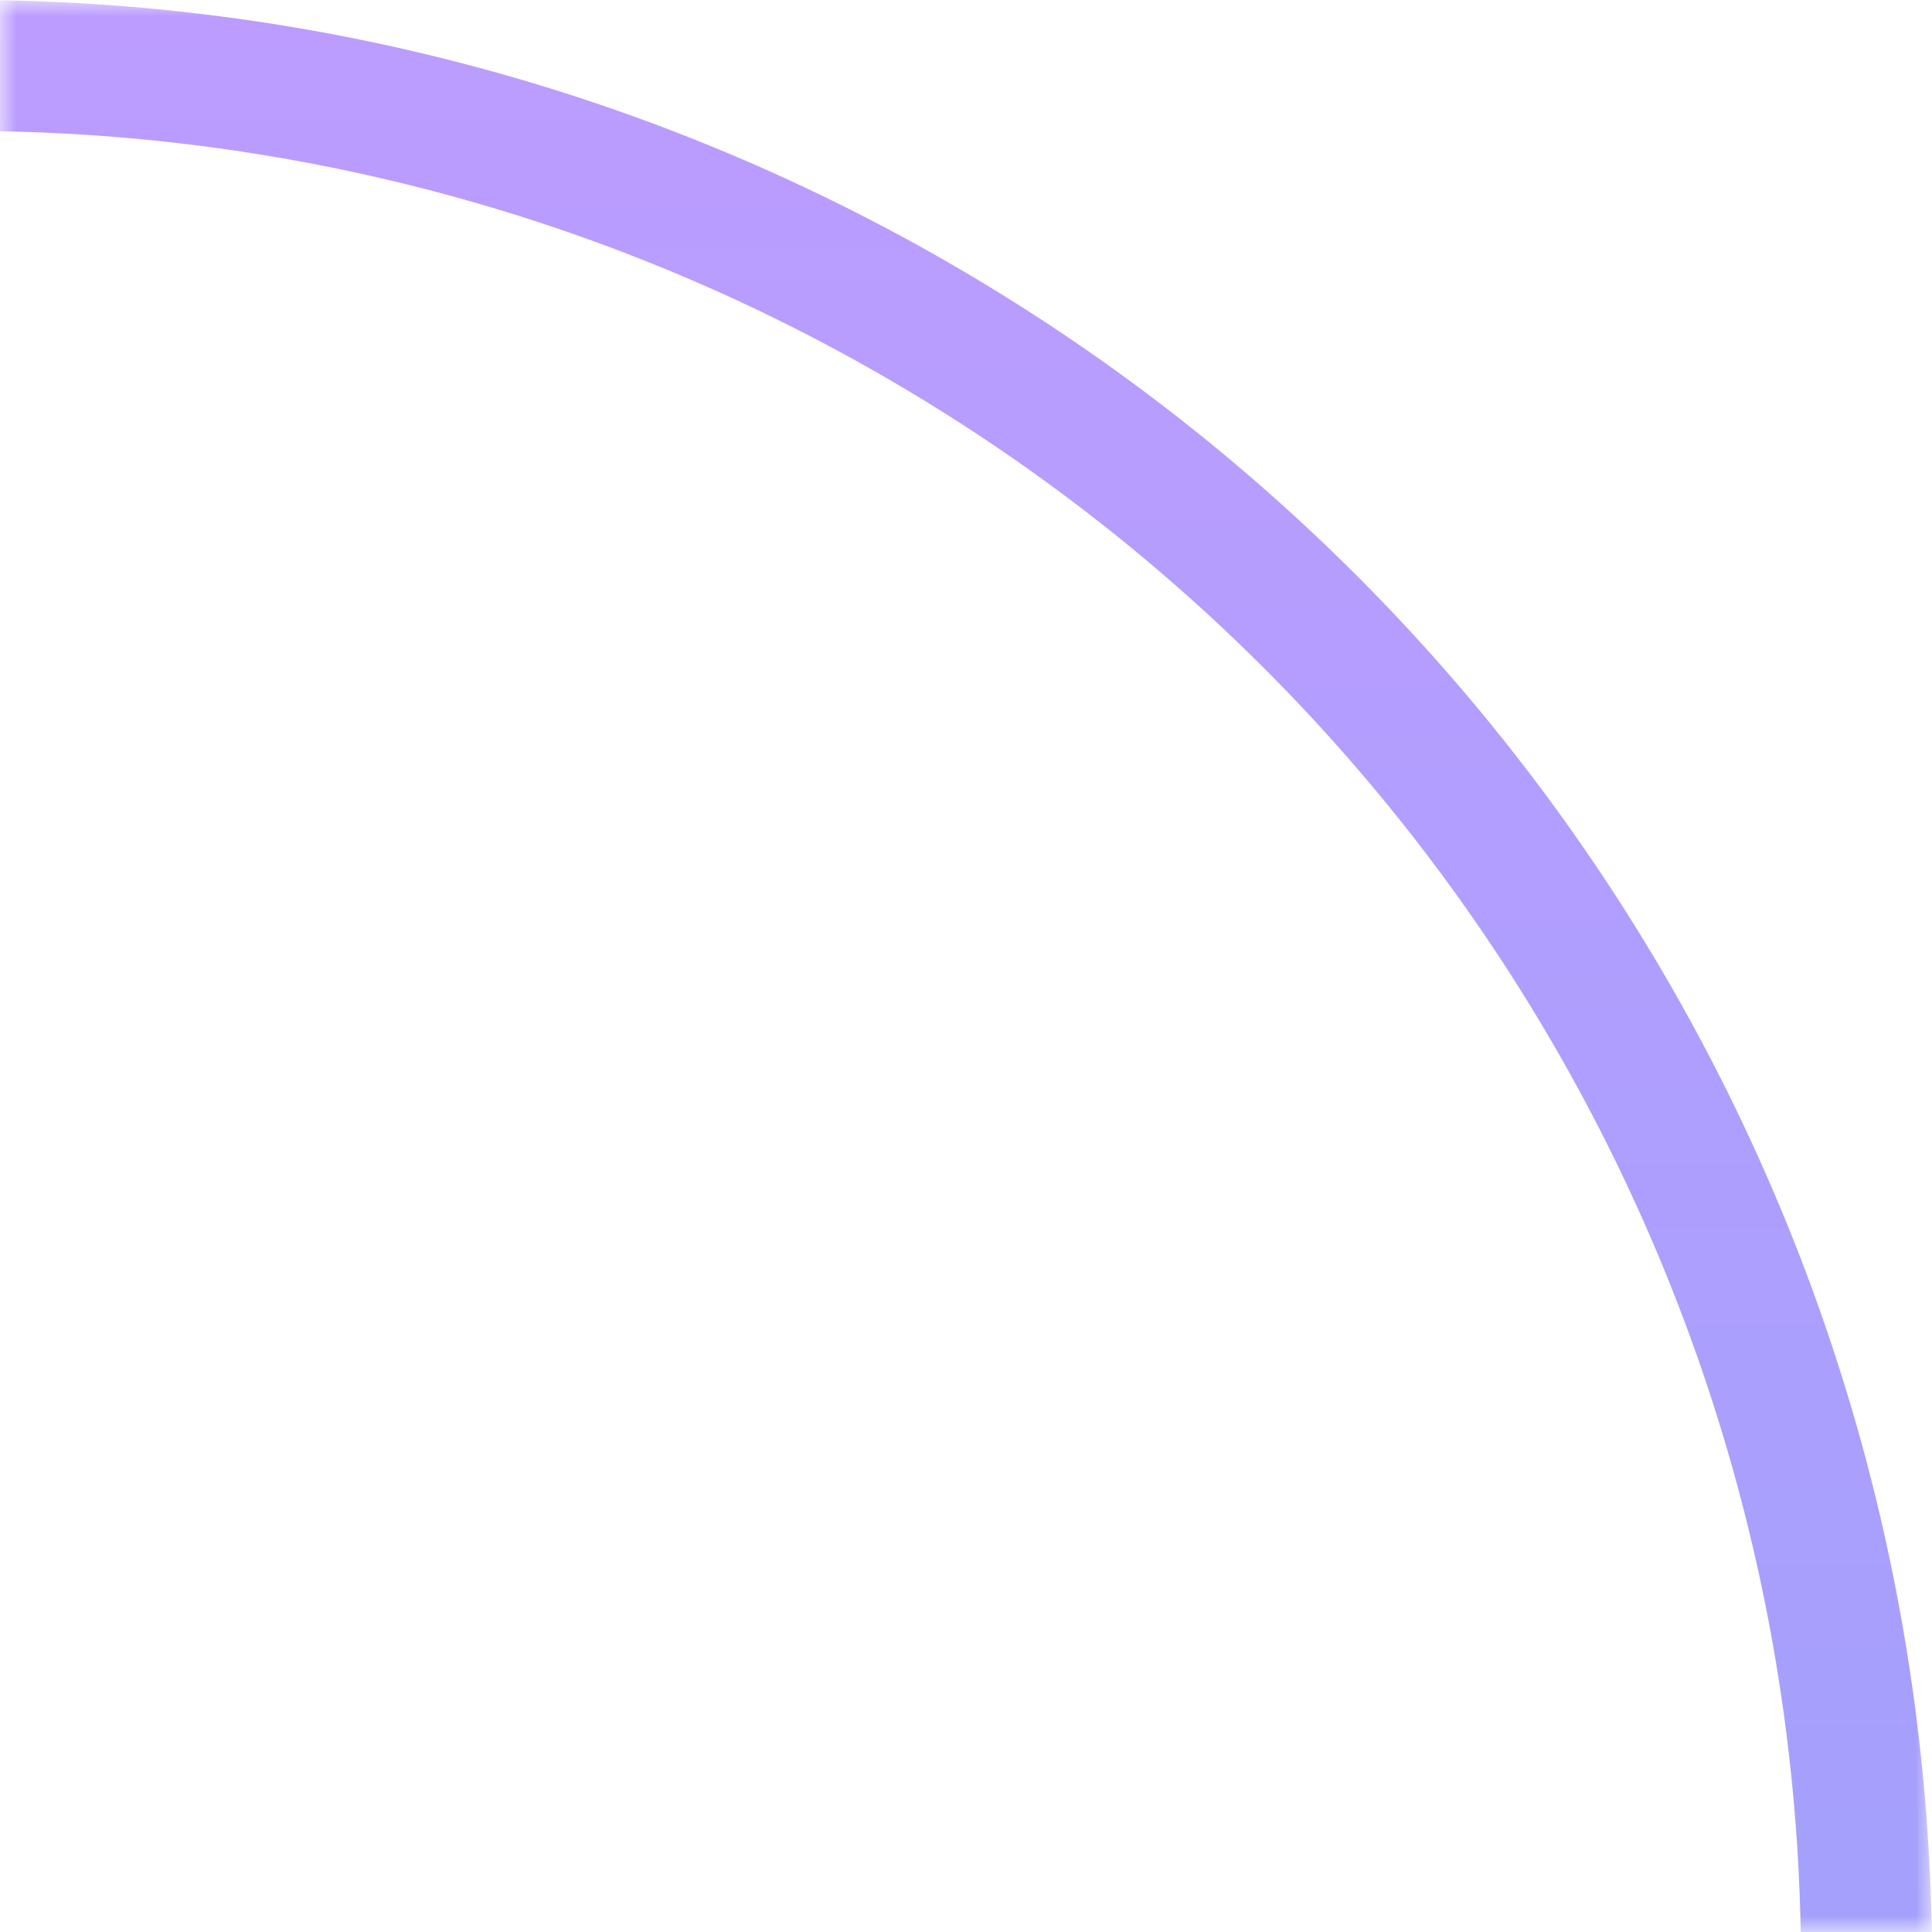 <svg width="59" height="59" viewBox="0 0 59 59" fill="none" xmlns="http://www.w3.org/2000/svg">
<mask id="mask0" mask-type="alpha" maskUnits="userSpaceOnUse" x="0" y="0" width="59" height="59">
<path d="M0 0H59V59H0V0Z" fill="#C4C4C4"/>
</mask>
<g mask="url(#mask0)">
<circle cx="-1" cy="60" r="58" stroke="url(#paint0_linear)" stroke-width="4"/>
</g>
<defs>
<linearGradient id="paint0_linear" x1="-1" y1="0" x2="-1" y2="120" gradientUnits="userSpaceOnUse">
<stop stop-color="#BC9CFF"/>
<stop offset="1" stop-color="#8BA4F9"/>
</linearGradient>
</defs>
</svg>
